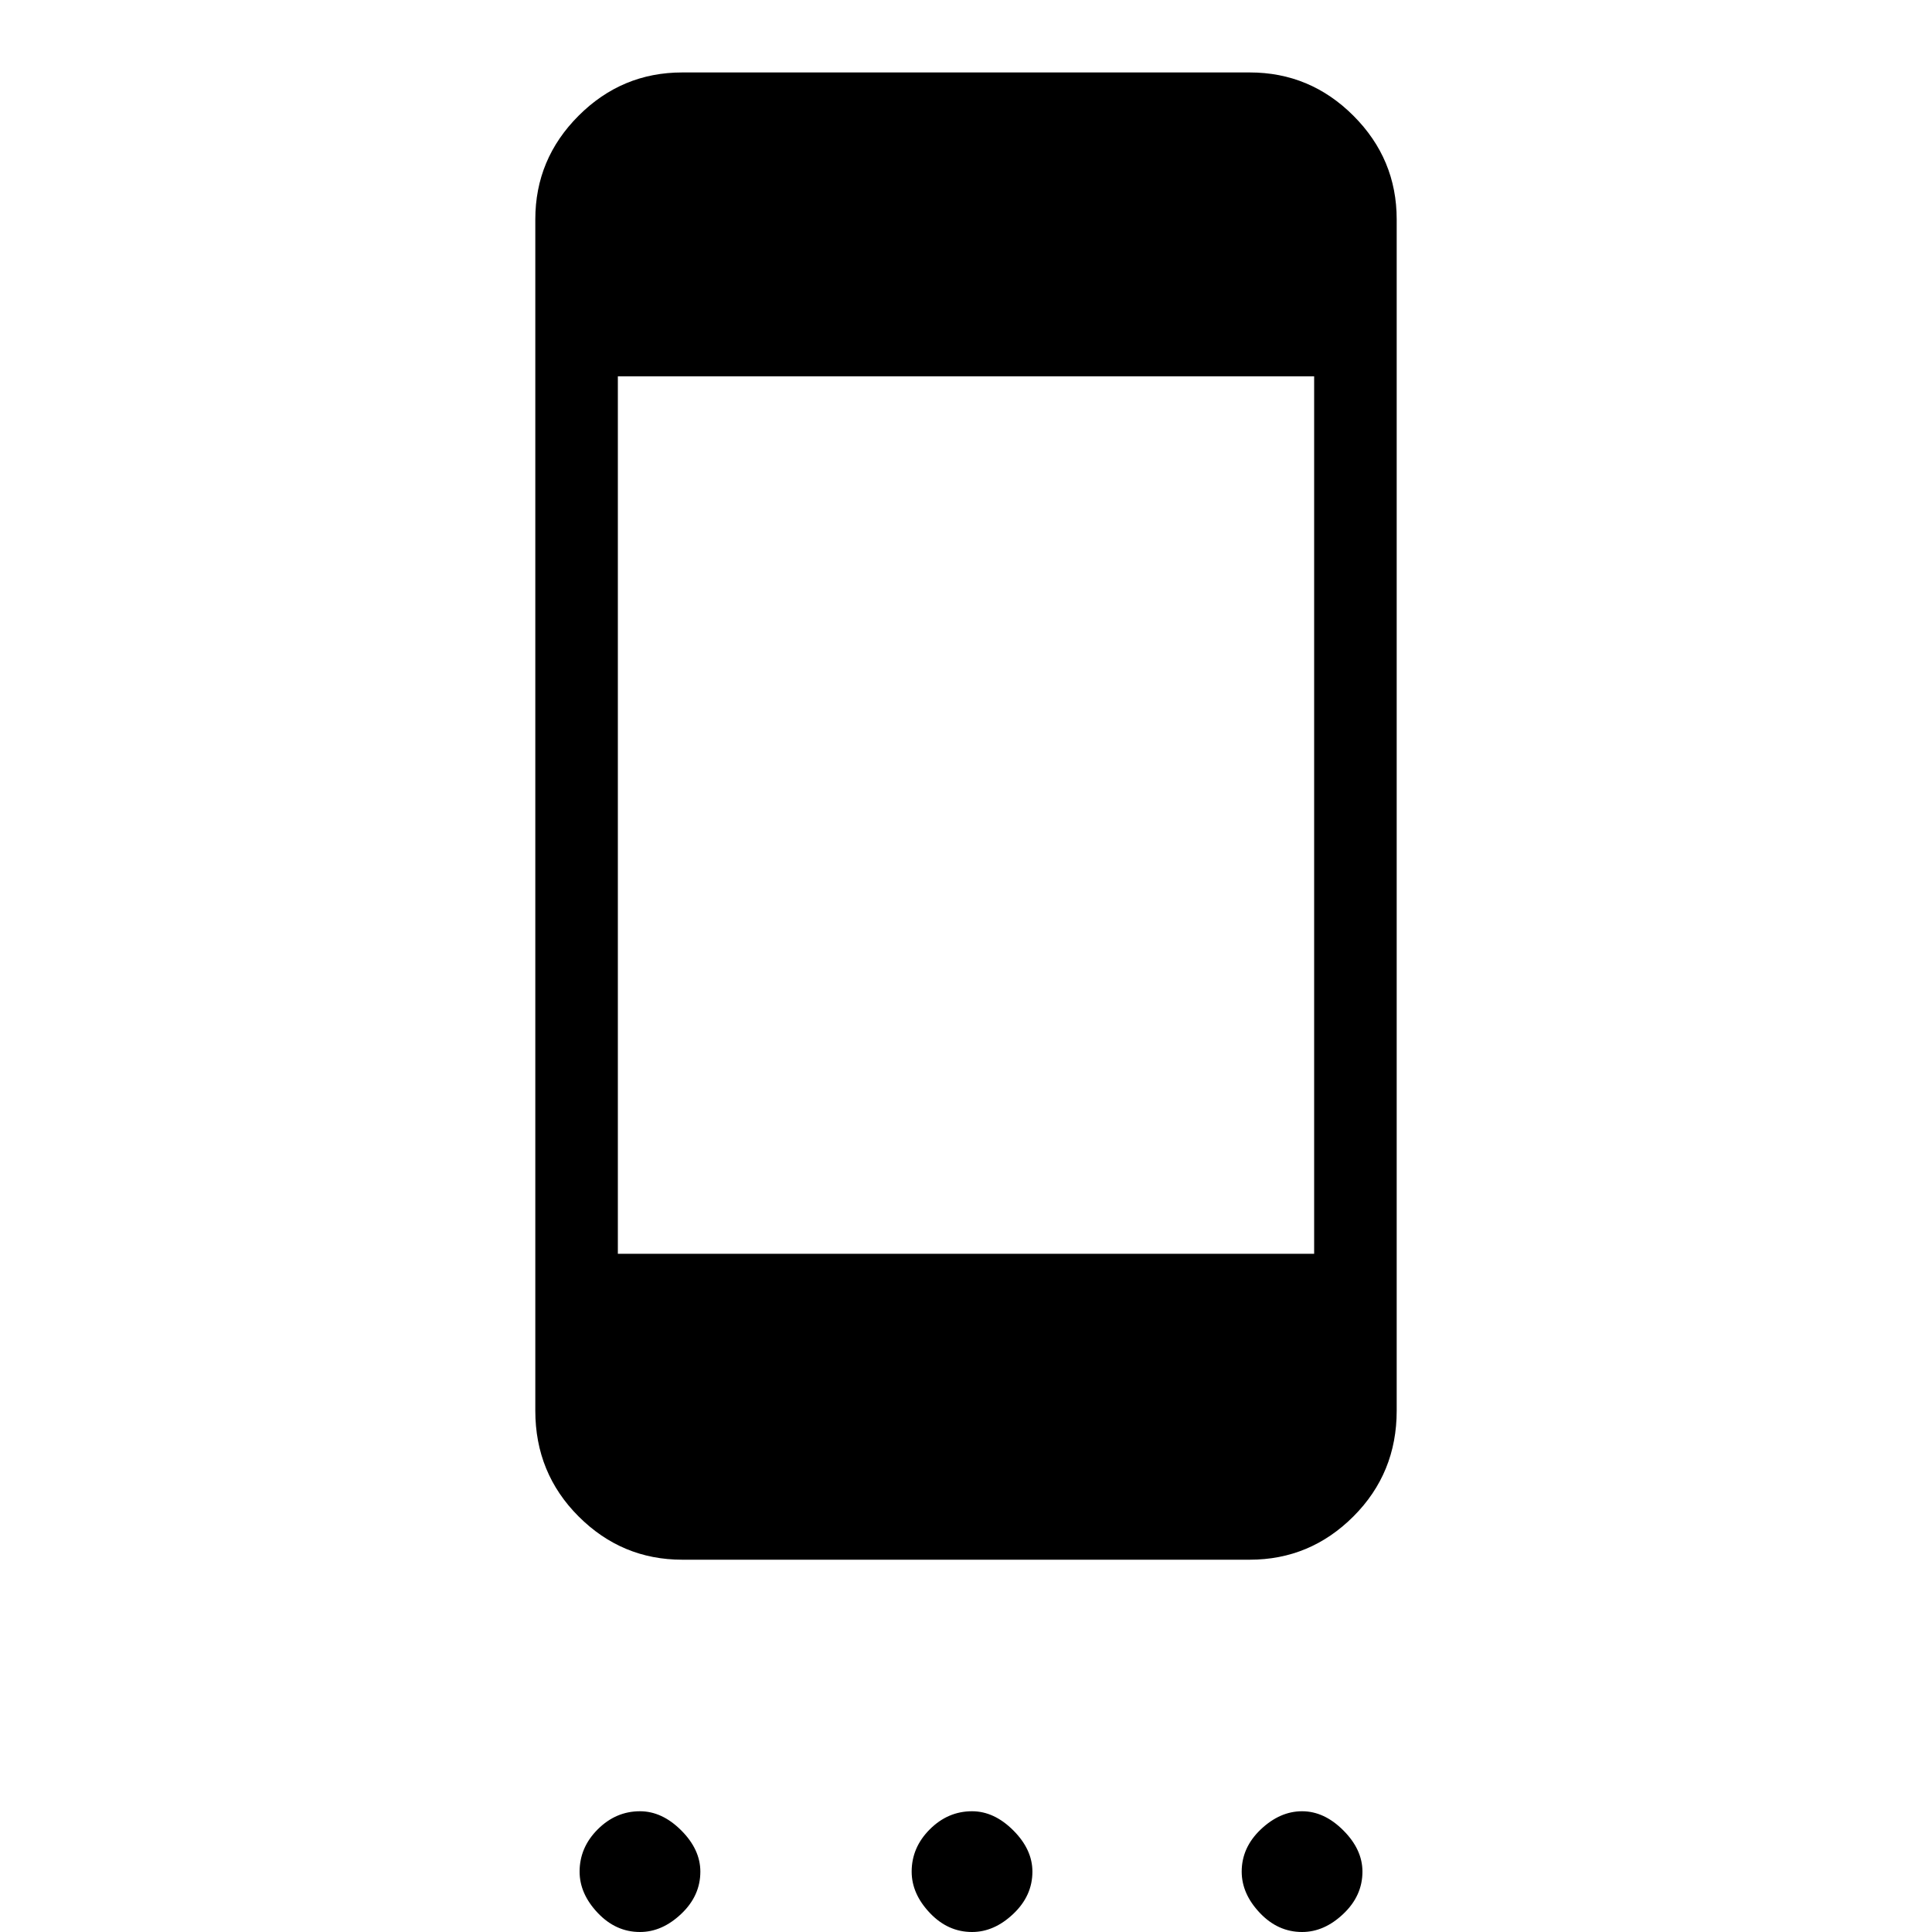 <svg xmlns="http://www.w3.org/2000/svg" height="40" width="40"><path d="M27.208 25.958V7.792H12.792v18.166ZM13.25 40q-.5 0-.875-.396T12 38.75q0-.5.375-.875t.875-.375q.458 0 .854.396.396.396.396.854 0 .5-.396.875T13.25 40Zm6.875 0q-.5 0-.875-.396t-.375-.854q0-.5.375-.875t.875-.375q.458 0 .854.396.396.396.396.854 0 .5-.396.875t-.854.375Zm6.833 0q-.5 0-.875-.396t-.375-.854q0-.5.396-.875t.854-.375q.459 0 .854.396.396.396.396.854 0 .5-.396.875-.395.375-.854.375ZM25.875 1.5q1.25 0 2.146.896.896.896.896 2.146v24.666q0 1.292-.896 2.188-.896.896-2.146.896h-11.75q-1.25 0-2.146-.896-.896-.896-.896-2.188V4.542q0-1.25.896-2.146.896-.896 2.146-.896Z"/></svg>